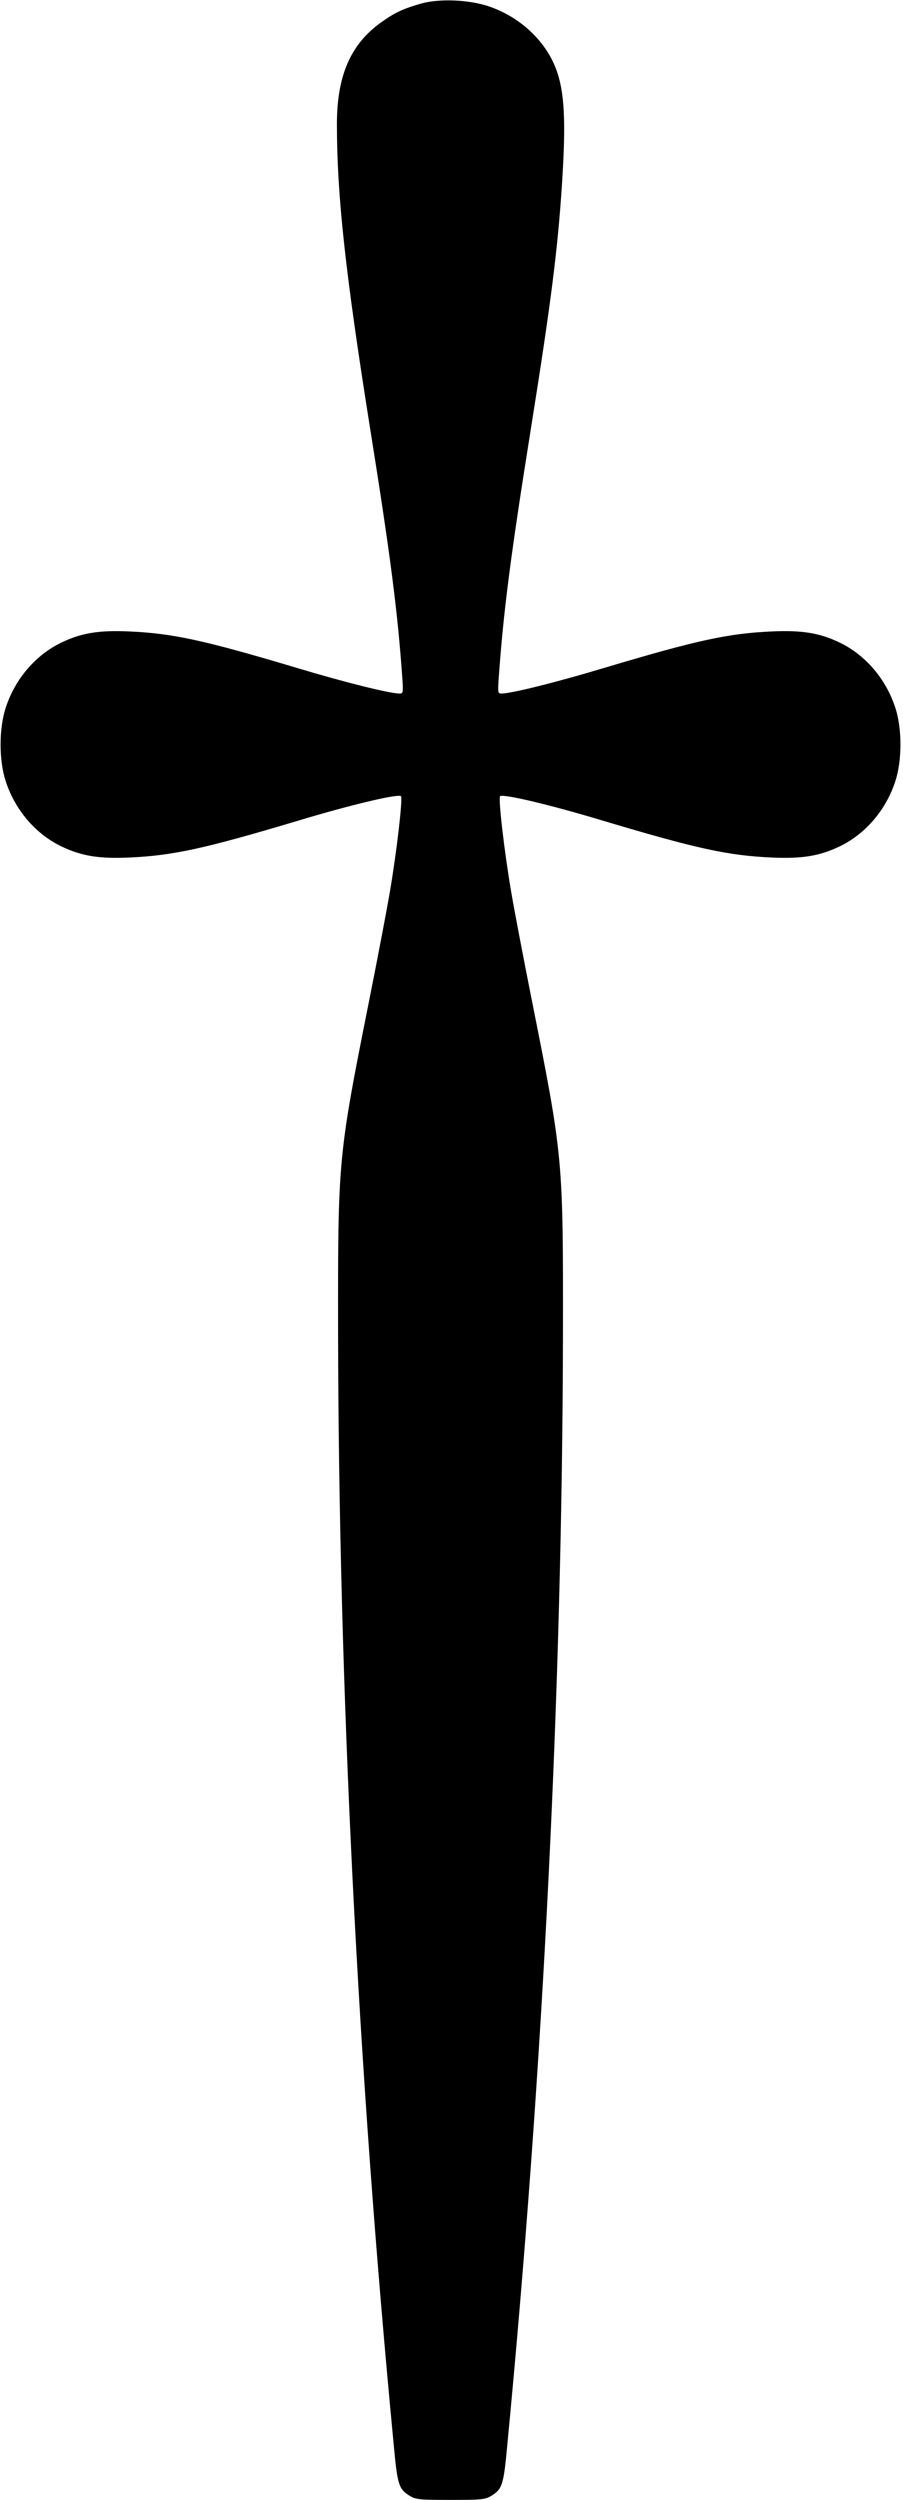 <?xml version="1.0" standalone="no"?>
<!DOCTYPE svg PUBLIC "-//W3C//DTD SVG 20010904//EN"
 "http://www.w3.org/TR/2001/REC-SVG-20010904/DTD/svg10.dtd">
<svg version="1.0" xmlns="http://www.w3.org/2000/svg"
 width="461pt" height="1276pt" viewBox="0 0 461 1276"
 preserveAspectRatio="xMidYMid meet">
<g transform="translate(0,1276) scale(0.1,-0.1)"
fill="#000000" stroke="none">
<path d="M2150 12742 c-93 -27 -134 -46 -204 -96 -156 -111 -226 -272 -226
-520 0 -363 43 -759 170 -1556 103 -645 140 -931 164 -1272 5 -73 4 -78 -14
-78 -50 0 -279 57 -525 131 -472 141 -632 176 -855 186 -156 7 -244 -8 -345
-56 -132 -63 -237 -185 -285 -331 -36 -107 -36 -273 0 -380 48 -146 153 -268
285 -331 101 -48 189 -63 345 -56 223 10 383 45 855 186 271 82 519 141 532
127 10 -10 -22 -286 -57 -490 -16 -94 -63 -340 -104 -546 -161 -808 -161 -809
-160 -1705 3 -1801 101 -3767 284 -5673 19 -208 26 -227 83 -262 29 -18 51
-20 207 -20 156 0 178 2 207 20 57 35 64 54 83 262 183 1906 281 3872 284
5673 1 896 1 897 -160 1705 -41 206 -88 452 -104 546 -35 204 -67 480 -57 490
13 14 261 -45 532 -127 472 -141 632 -176 855 -186 156 -7 244 8 345 56 132
63 237 185 285 331 36 107 36 273 0 380 -48 146 -153 268 -285 331 -101 48
-189 63 -345 56 -223 -10 -383 -45 -855 -186 -246 -74 -475 -131 -525 -131
-18 0 -19 5 -14 78 24 341 61 627 164 1272 104 652 138 920 160 1265 22 350
10 498 -53 622 -63 122 -179 221 -317 269 -102 36 -256 42 -350 16z"/>
</g>
</svg>

